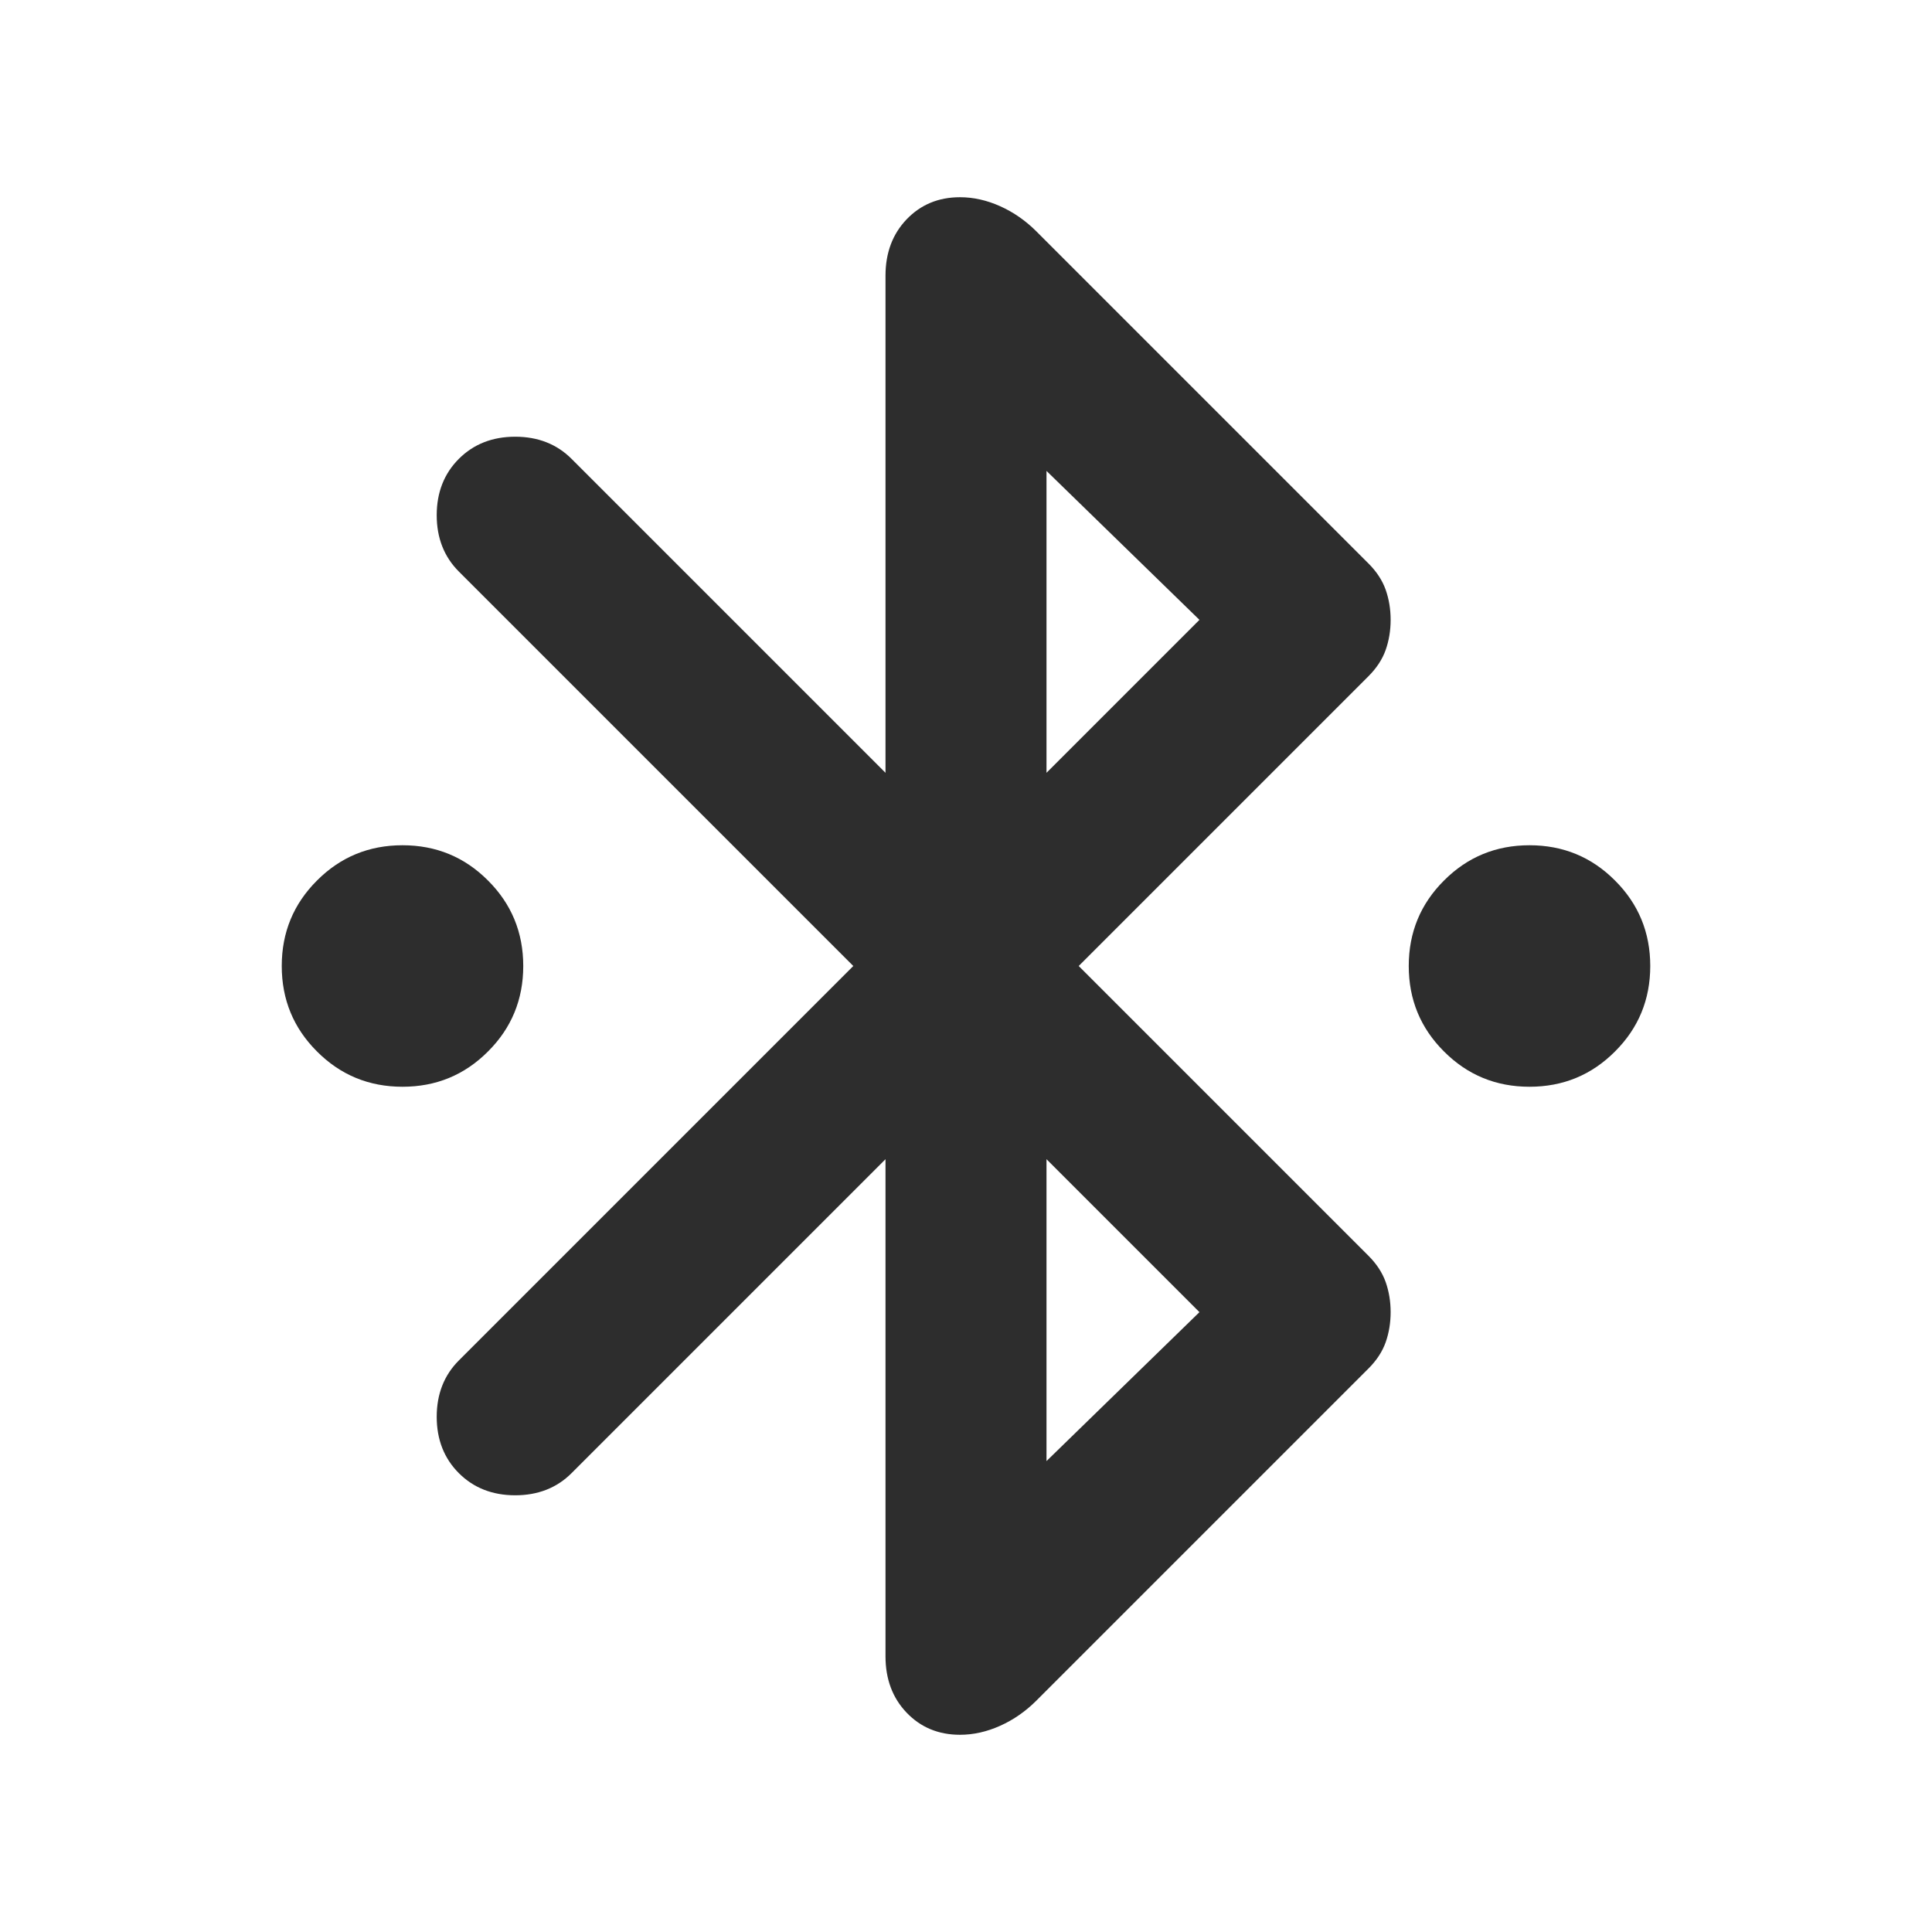 <svg width="24" height="24" viewBox="0 0 24 24" fill="none" xmlns="http://www.w3.org/2000/svg">
<mask id="mask0_2037_3043" style="mask-type:alpha" maskUnits="userSpaceOnUse" x="0" y="0" width="24" height="24">
<rect width="24" height="24" fill="#D9D9D9"/>
</mask>
<g mask="url(#mask0_2037_3043)">
<path d="M5 13.5C4.583 13.5 4.229 13.354 3.938 13.062C3.646 12.771 3.5 12.417 3.5 12C3.5 11.583 3.646 11.229 3.938 10.938C4.229 10.646 4.583 10.5 5 10.5C5.417 10.5 5.771 10.646 6.062 10.938C6.354 11.229 6.5 11.583 6.5 12C6.5 12.417 6.354 12.771 6.062 13.062C5.771 13.354 5.417 13.5 5 13.5ZM19 13.5C18.583 13.5 18.229 13.354 17.938 13.062C17.646 12.771 17.5 12.417 17.5 12C17.5 11.583 17.646 11.229 17.938 10.938C18.229 10.646 18.583 10.5 19 10.5C19.417 10.5 19.771 10.646 20.062 10.938C20.354 11.229 20.5 11.583 20.5 12C20.5 12.417 20.354 12.771 20.062 13.062C19.771 13.354 19.417 13.5 19 13.5ZM11 14.4L7.1 18.3C6.917 18.483 6.683 18.575 6.4 18.575C6.117 18.575 5.883 18.483 5.7 18.3C5.517 18.117 5.425 17.883 5.425 17.6C5.425 17.317 5.517 17.083 5.7 16.9L10.6 12L5.7 7.1C5.517 6.917 5.425 6.683 5.425 6.4C5.425 6.117 5.517 5.883 5.7 5.7C5.883 5.517 6.117 5.425 6.4 5.425C6.683 5.425 6.917 5.517 7.1 5.7L11 9.6V3.425C11 3.142 11.087 2.908 11.262 2.725C11.437 2.542 11.658 2.45 11.925 2.45C12.092 2.45 12.258 2.487 12.425 2.562C12.592 2.637 12.742 2.742 12.875 2.875L17 7C17.1 7.1 17.171 7.208 17.213 7.325C17.254 7.442 17.275 7.567 17.275 7.7C17.275 7.833 17.254 7.958 17.213 8.075C17.171 8.192 17.1 8.3 17 8.4L13.4 12L17 15.6C17.1 15.7 17.171 15.808 17.213 15.925C17.254 16.042 17.275 16.167 17.275 16.3C17.275 16.433 17.254 16.558 17.213 16.675C17.171 16.792 17.1 16.9 17 17L12.875 21.125C12.742 21.258 12.592 21.363 12.425 21.438C12.258 21.513 12.092 21.55 11.925 21.55C11.658 21.55 11.437 21.458 11.262 21.275C11.087 21.092 11 20.858 11 20.575V14.4ZM13 9.6L14.9 7.7L13 5.85V9.6ZM13 18.15L14.9 16.3L13 14.4V18.15Z" fill="#2D2D2D"/>
</g>
</svg>

